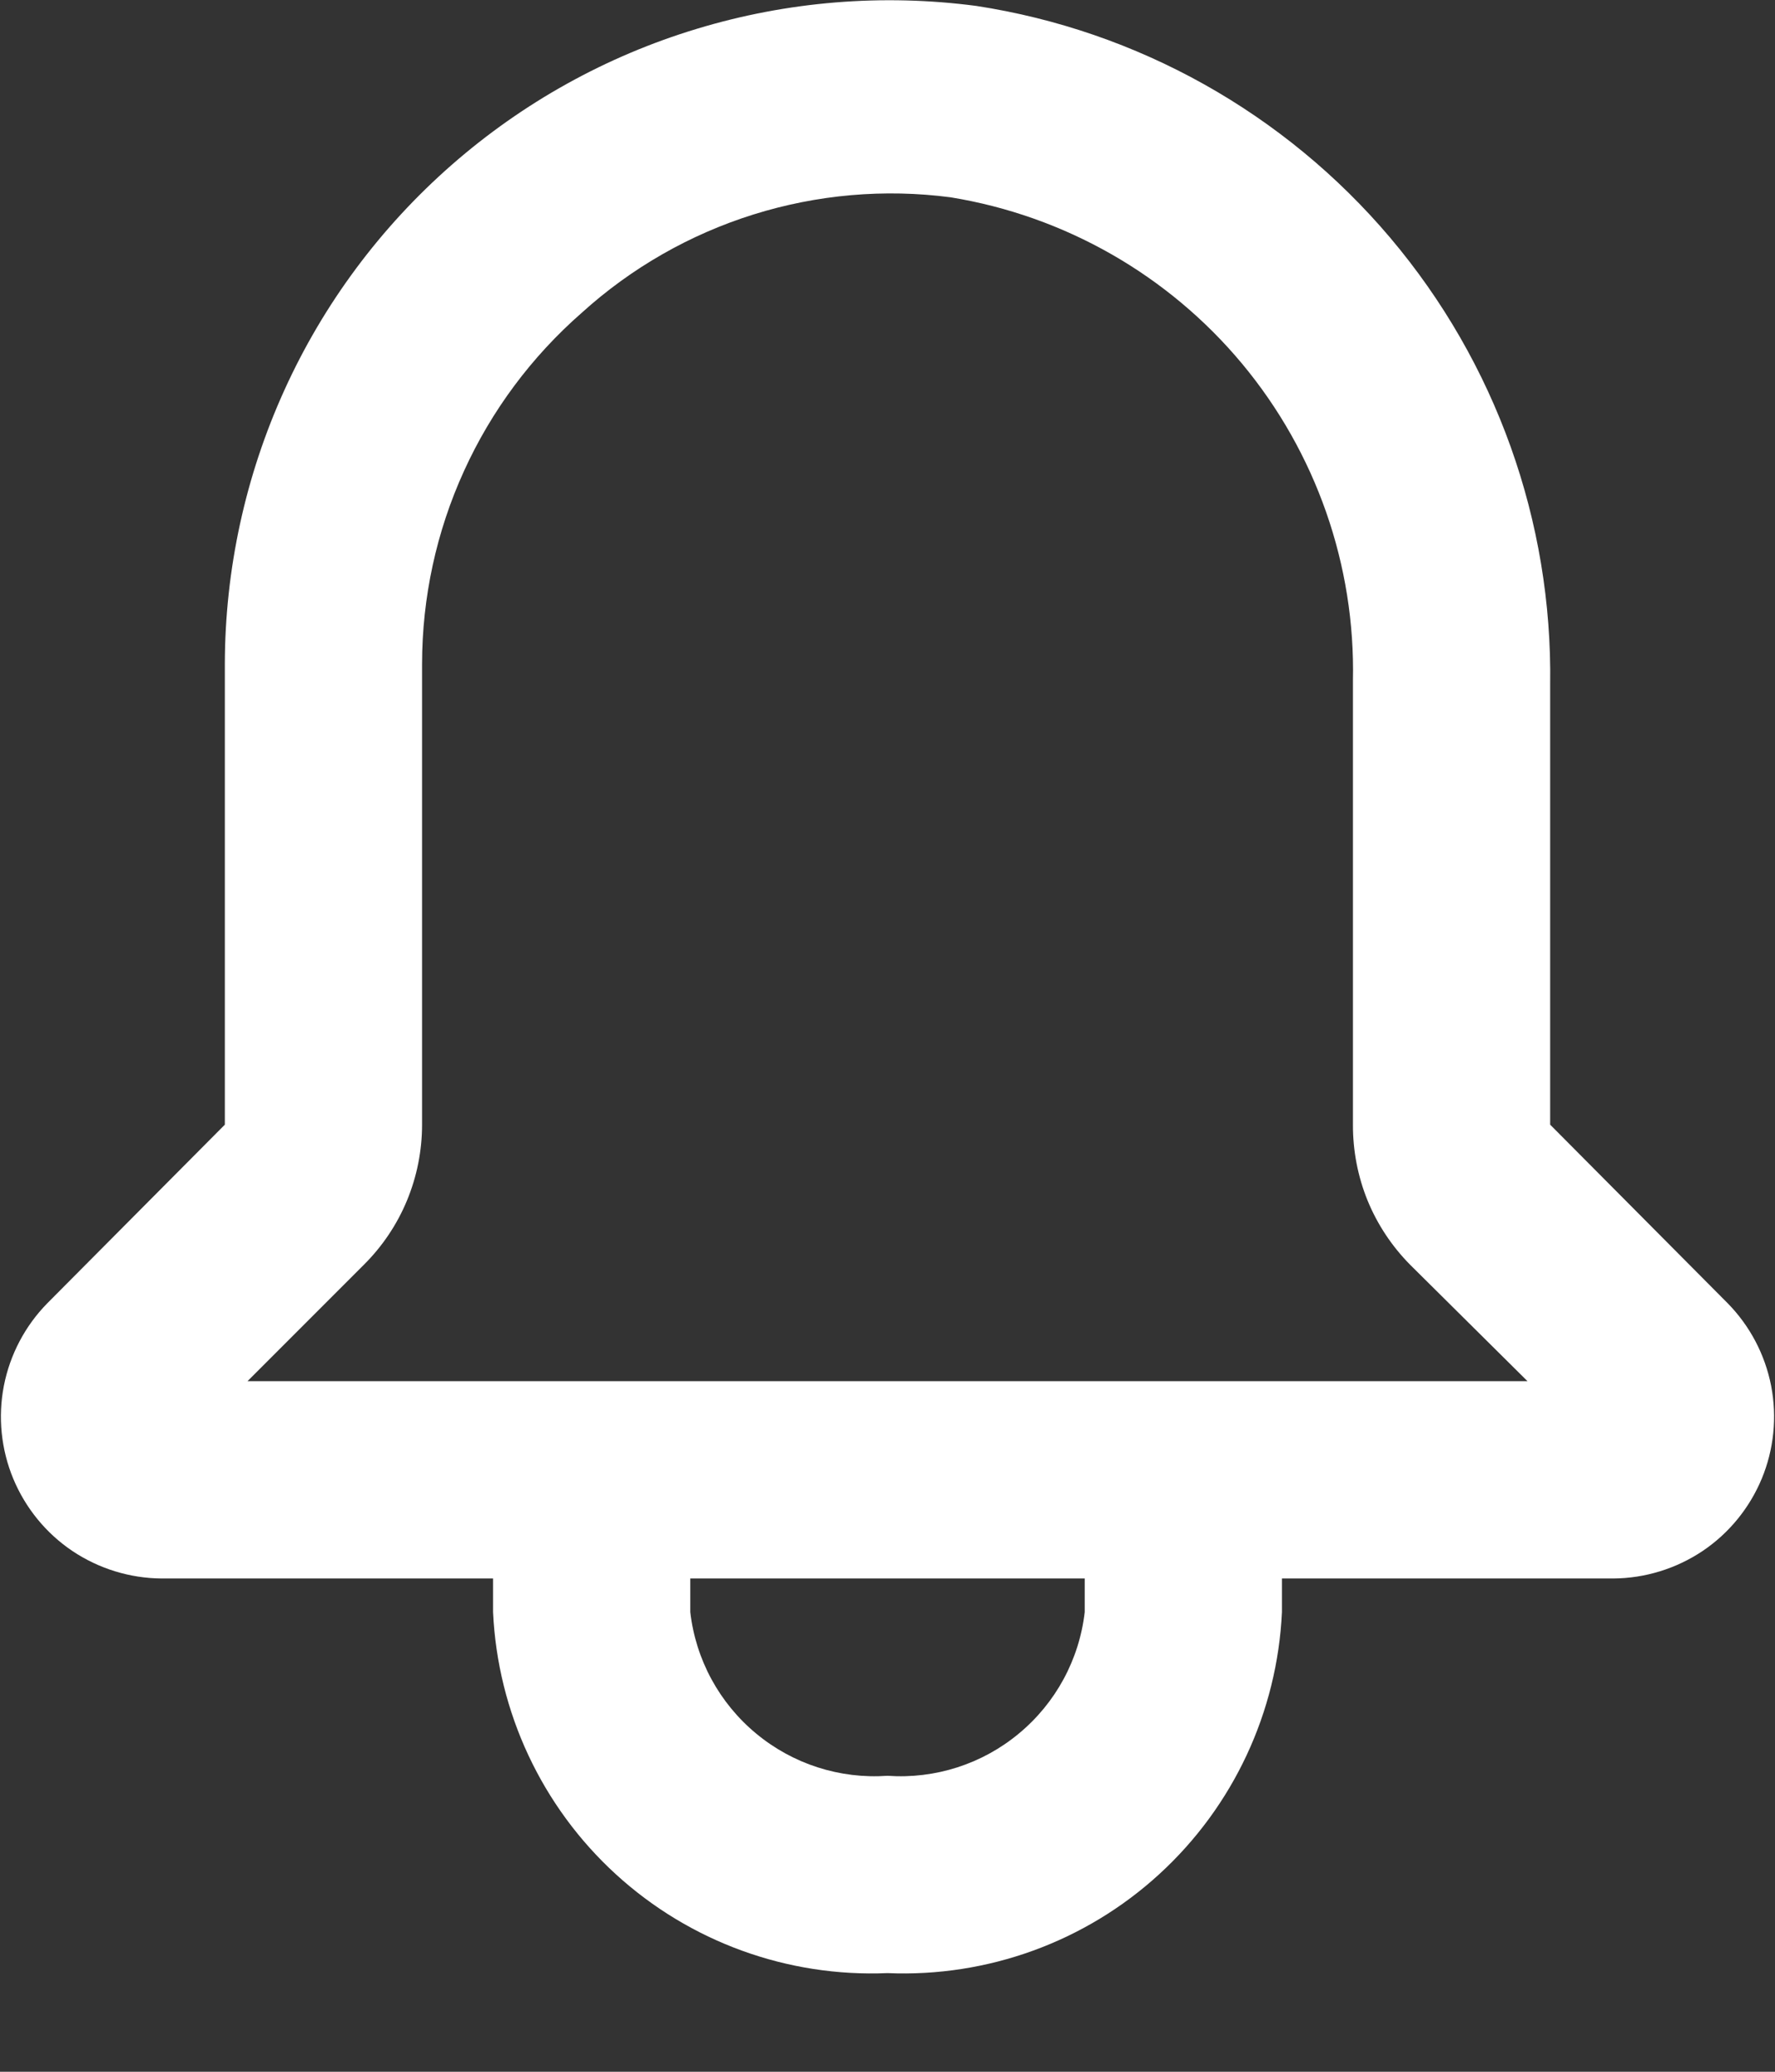 <svg width="18" height="21" viewBox="0 0 18 21" fill="none" xmlns="http://www.w3.org/2000/svg">
<rect x="0" y="0" width="18" height="21" fill="#333333" stroke="none"/>
<path d="M17.52 13.21L15.72 11.4V6.94C15.744 5.284 15.168 3.675 14.098 2.41C13.028 1.146 11.537 0.311 9.9 0.06C8.95 -0.065 7.984 0.014 7.067 0.292C6.149 0.569 5.302 1.04 4.581 1.671C3.86 2.302 3.281 3.08 2.885 3.952C2.488 4.825 2.282 5.772 2.28 6.73V11.4L0.48 13.21C0.254 13.44 0.101 13.731 0.039 14.048C-0.022 14.364 0.011 14.692 0.135 14.99C0.259 15.287 0.467 15.542 0.735 15.722C1.003 15.901 1.318 15.998 1.64 16H5V16.34C5.047 17.355 5.494 18.311 6.244 18.997C6.994 19.683 7.985 20.043 9 20C10.015 20.043 11.007 19.683 11.756 18.997C12.506 18.311 12.953 17.355 13 16.34V16H16.36C16.682 15.998 16.997 15.901 17.265 15.722C17.533 15.542 17.741 15.287 17.865 14.99C17.989 14.692 18.022 14.364 17.961 14.048C17.899 13.731 17.746 13.44 17.52 13.21ZM11 16.34C10.945 16.821 10.706 17.262 10.333 17.571C9.961 17.881 9.483 18.034 9 18C8.517 18.034 8.04 17.881 7.667 17.571C7.294 17.262 7.055 16.821 7 16.34V16H11V16.34ZM2.51 14L3.69 12.82C3.877 12.634 4.026 12.413 4.127 12.169C4.228 11.925 4.28 11.664 4.28 11.4V6.73C4.281 6.055 4.425 5.389 4.705 4.775C4.984 4.161 5.392 3.614 5.9 3.17C6.401 2.716 6.996 2.376 7.641 2.174C8.287 1.972 8.969 1.912 9.64 2C10.796 2.188 11.846 2.787 12.596 3.687C13.346 4.588 13.745 5.729 13.72 6.9V11.4C13.719 11.663 13.769 11.924 13.868 12.168C13.968 12.412 14.115 12.633 14.3 12.82L15.49 14H2.51Z" fill="white"/>
</svg>
